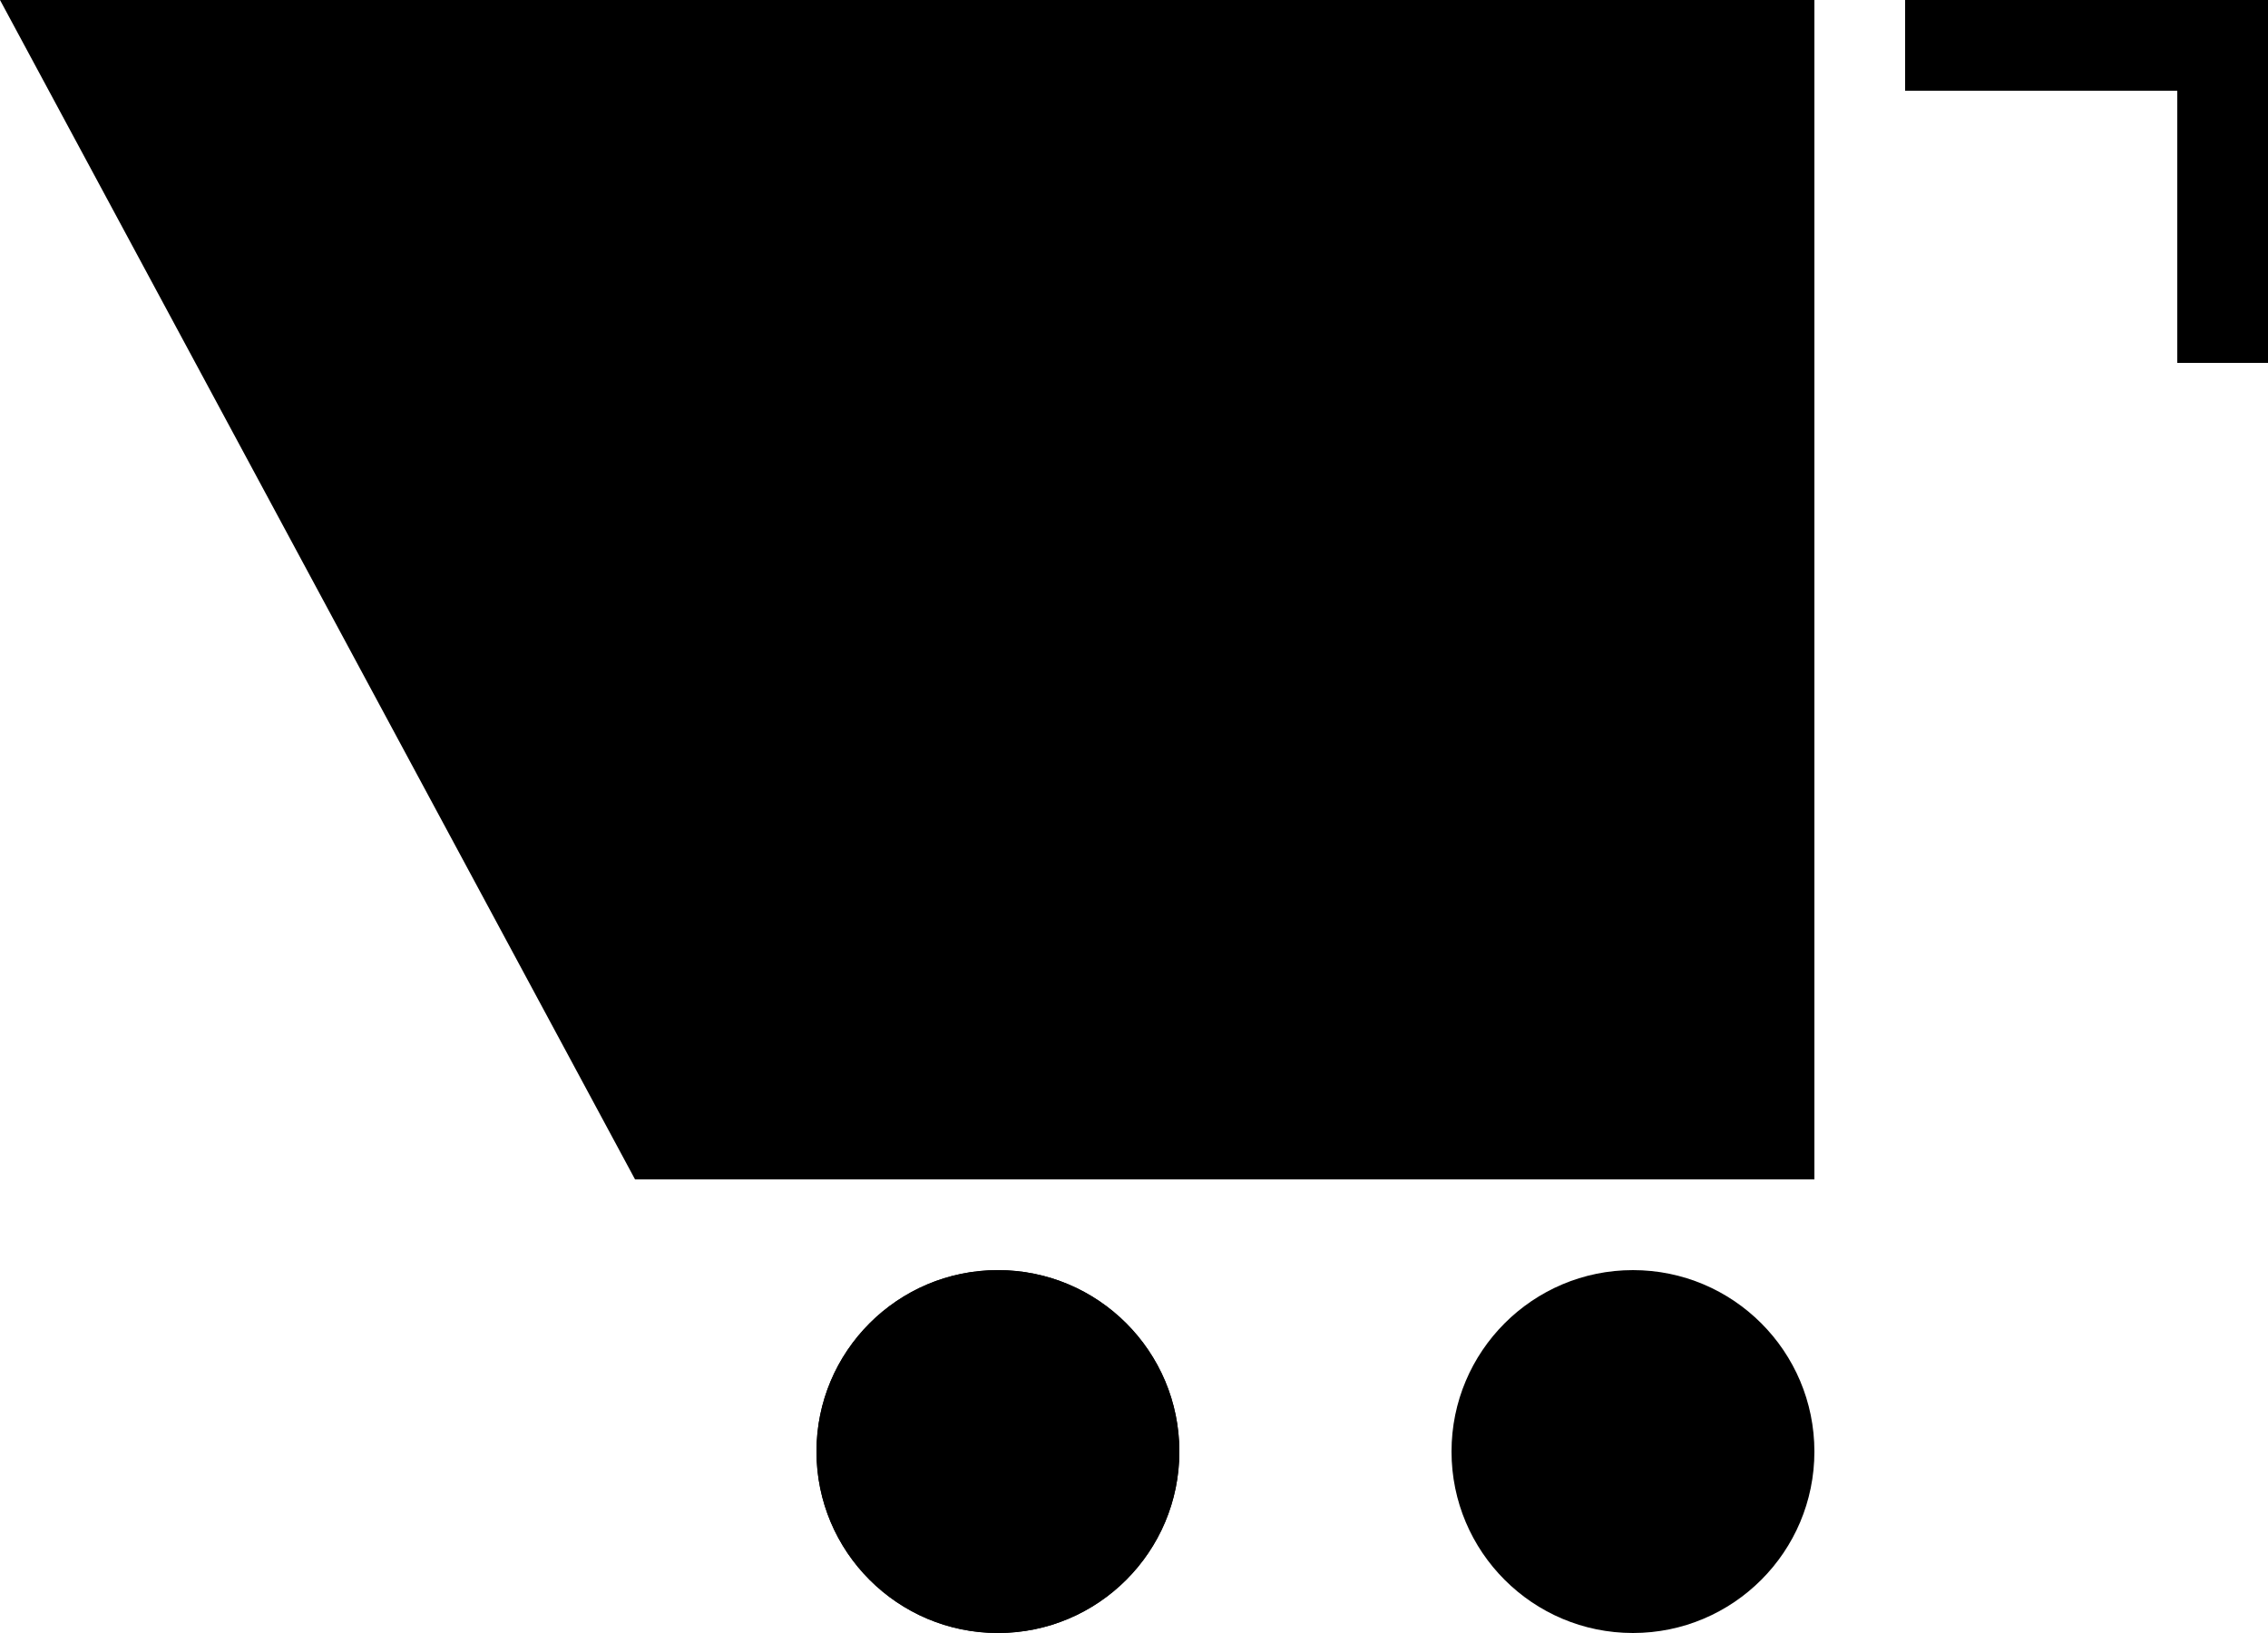<svg width="25" height="18" viewBox="0 0 25 18" fill="none" xmlns="http://www.w3.org/2000/svg">
<path d="M0 0H20V13H7L0 0Z" fill="black"/>
<circle cx="11" cy="16" r="2" fill="black"/>
<circle cx="18" cy="16" r="2" fill="black"/>
<circle cx="11" cy="16" r="2" fill="black"/>
<path d="M21 0H25V4H24V1H21V0Z" fill="black"/>
</svg>
